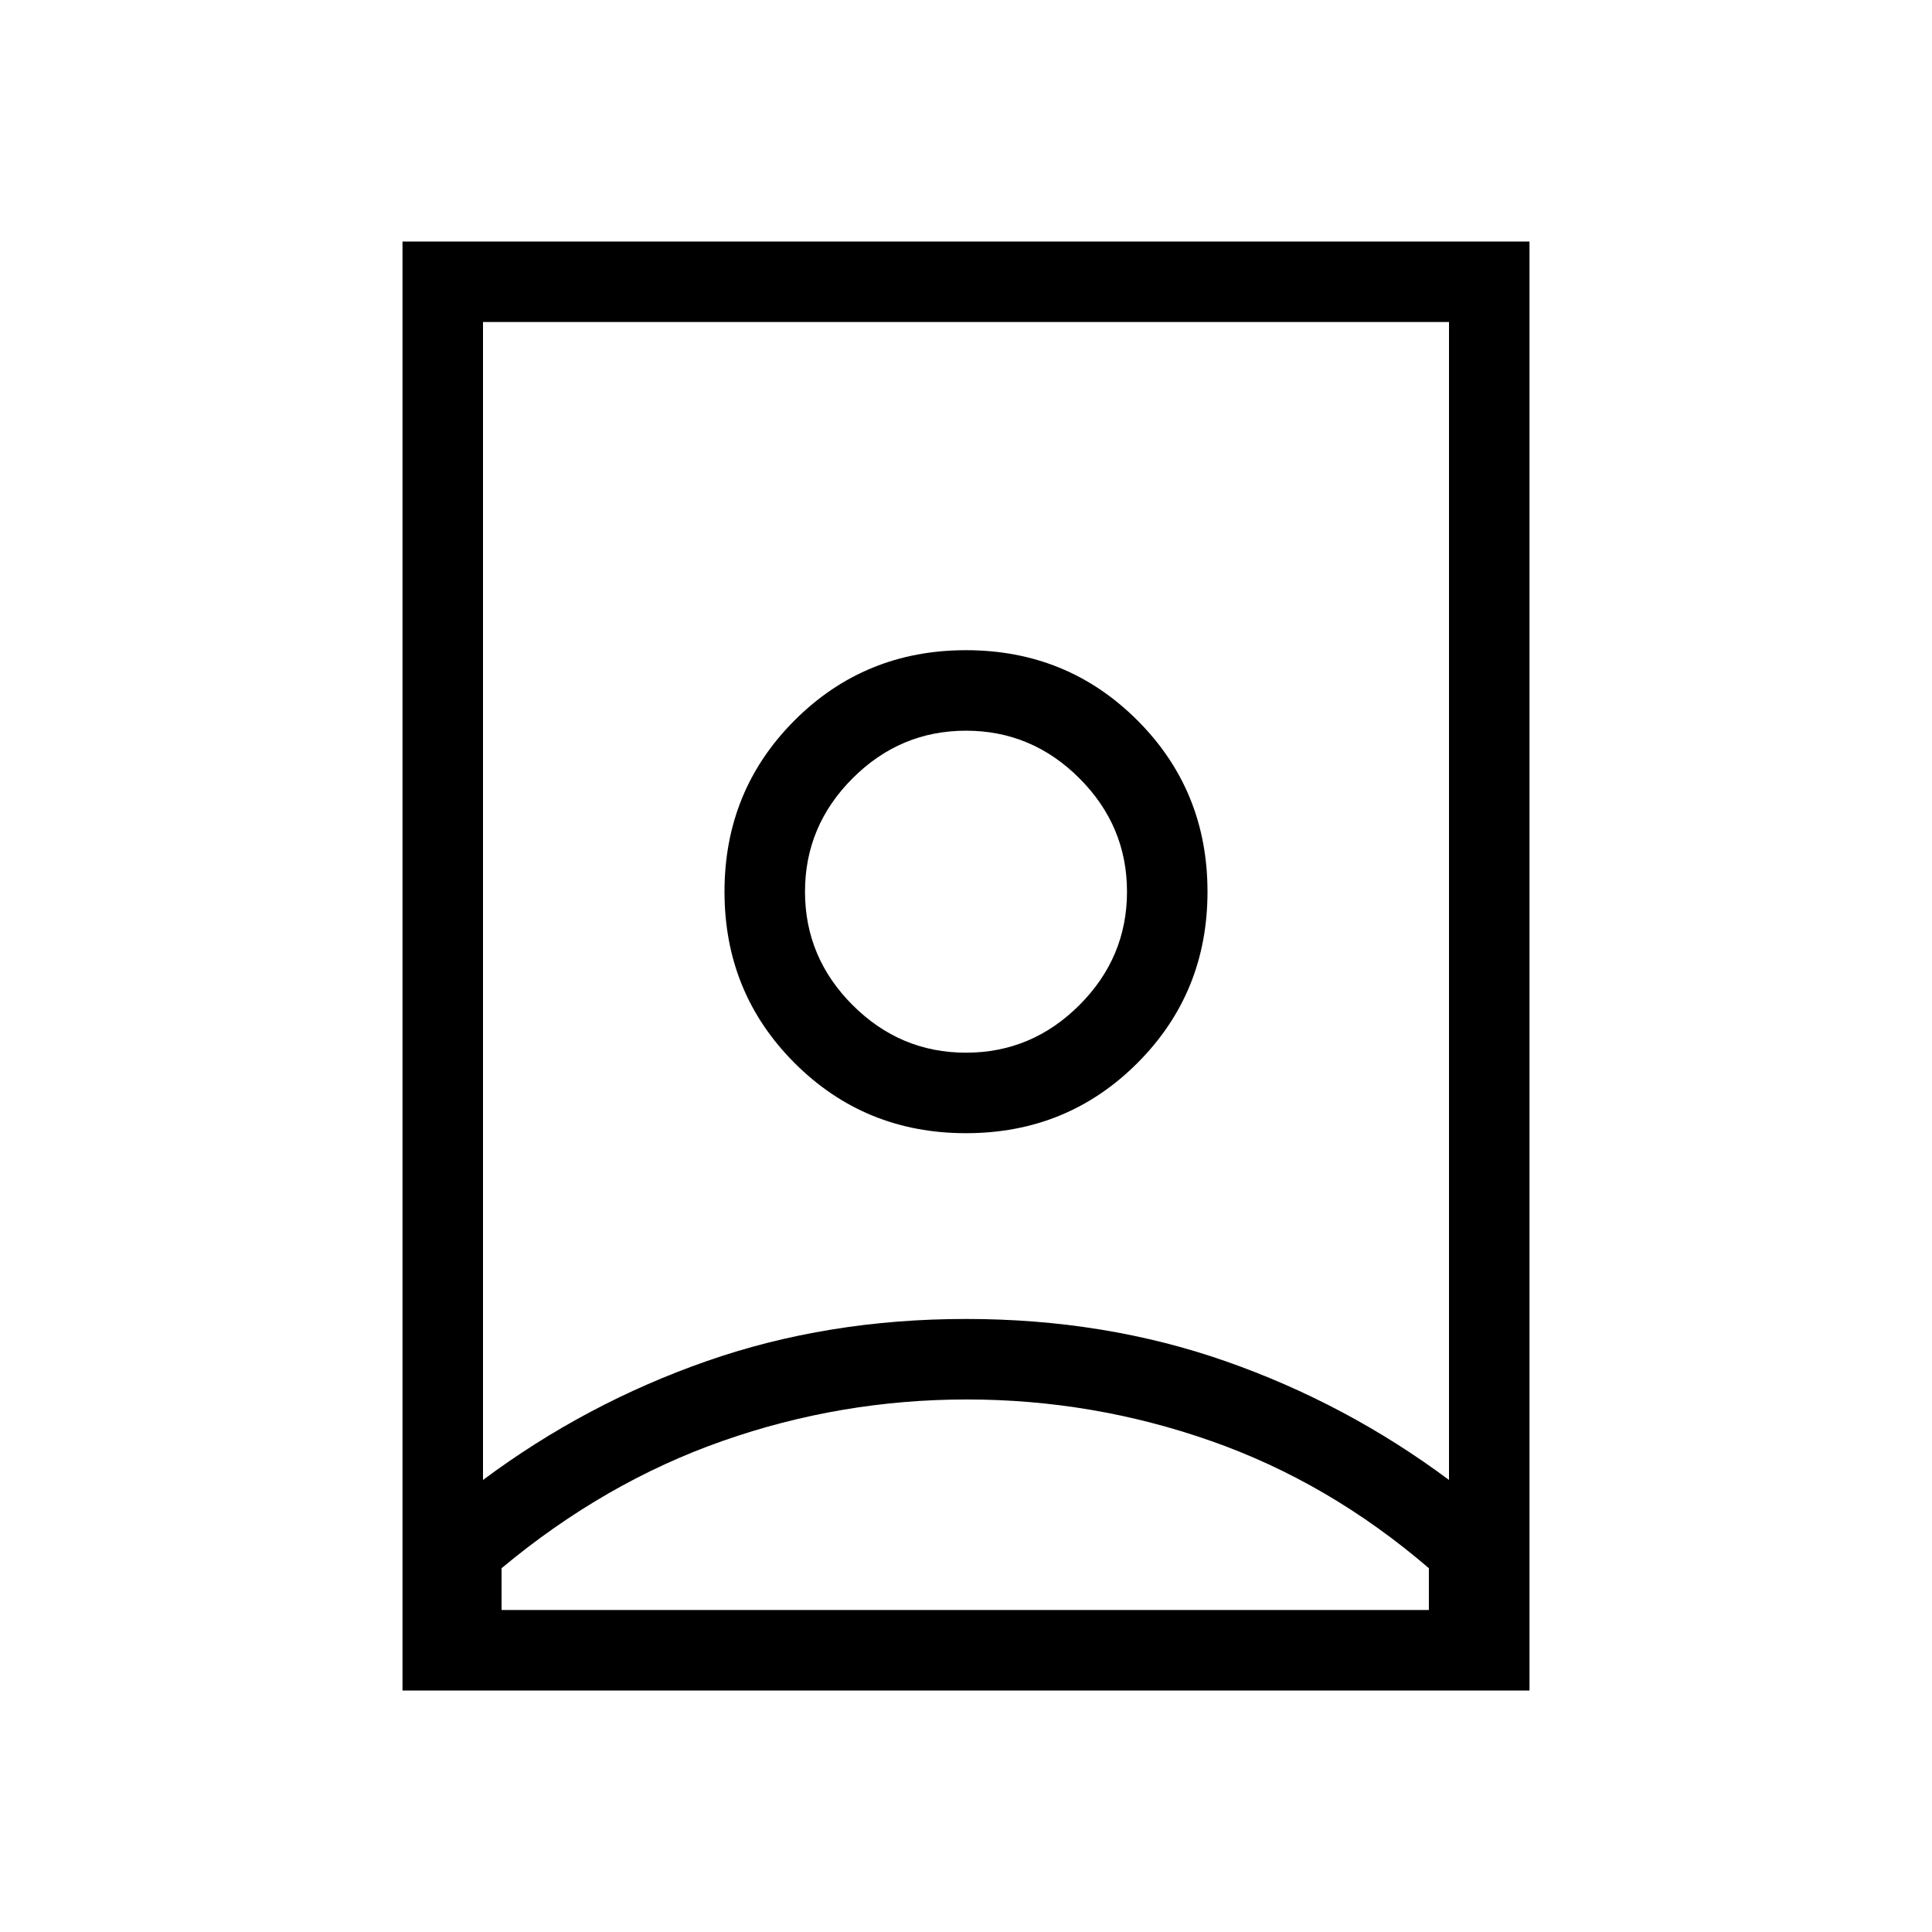 <svg xmlns="http://www.w3.org/2000/svg" height="24" viewBox="0 -960 960 960" width="24"><path d="M480.385-264.615q-62.539 0-121.231 20.577-58.692 20.577-109.923 63.269V-160H710v-20.769q-49.692-42.692-108.385-63.269-58.692-20.577-121.23-20.577Zm-.385-40q69 0 129 21t111 59V-800H240v575.385q51-38 111-59t129-21Zm0-132.308q-32.692 0-56.346-23.654Q400-484.231 400-516.923q0-32.692 23.654-56.346 23.654-23.654 56.346-23.654 32.692 0 56.346 23.654Q560-549.615 560-516.923q0 32.692-23.654 56.346-23.654 23.654-56.346 23.654ZM200-120v-720h560v720H200Zm280-276.923q50.308 0 85.154-34.846T600-516.923q0-50.308-34.846-85.154T480-636.923q-50.308 0-85.154 34.846T360-516.923q0 50.308 34.846 85.154T480-396.923Zm0-120Z"/></svg>